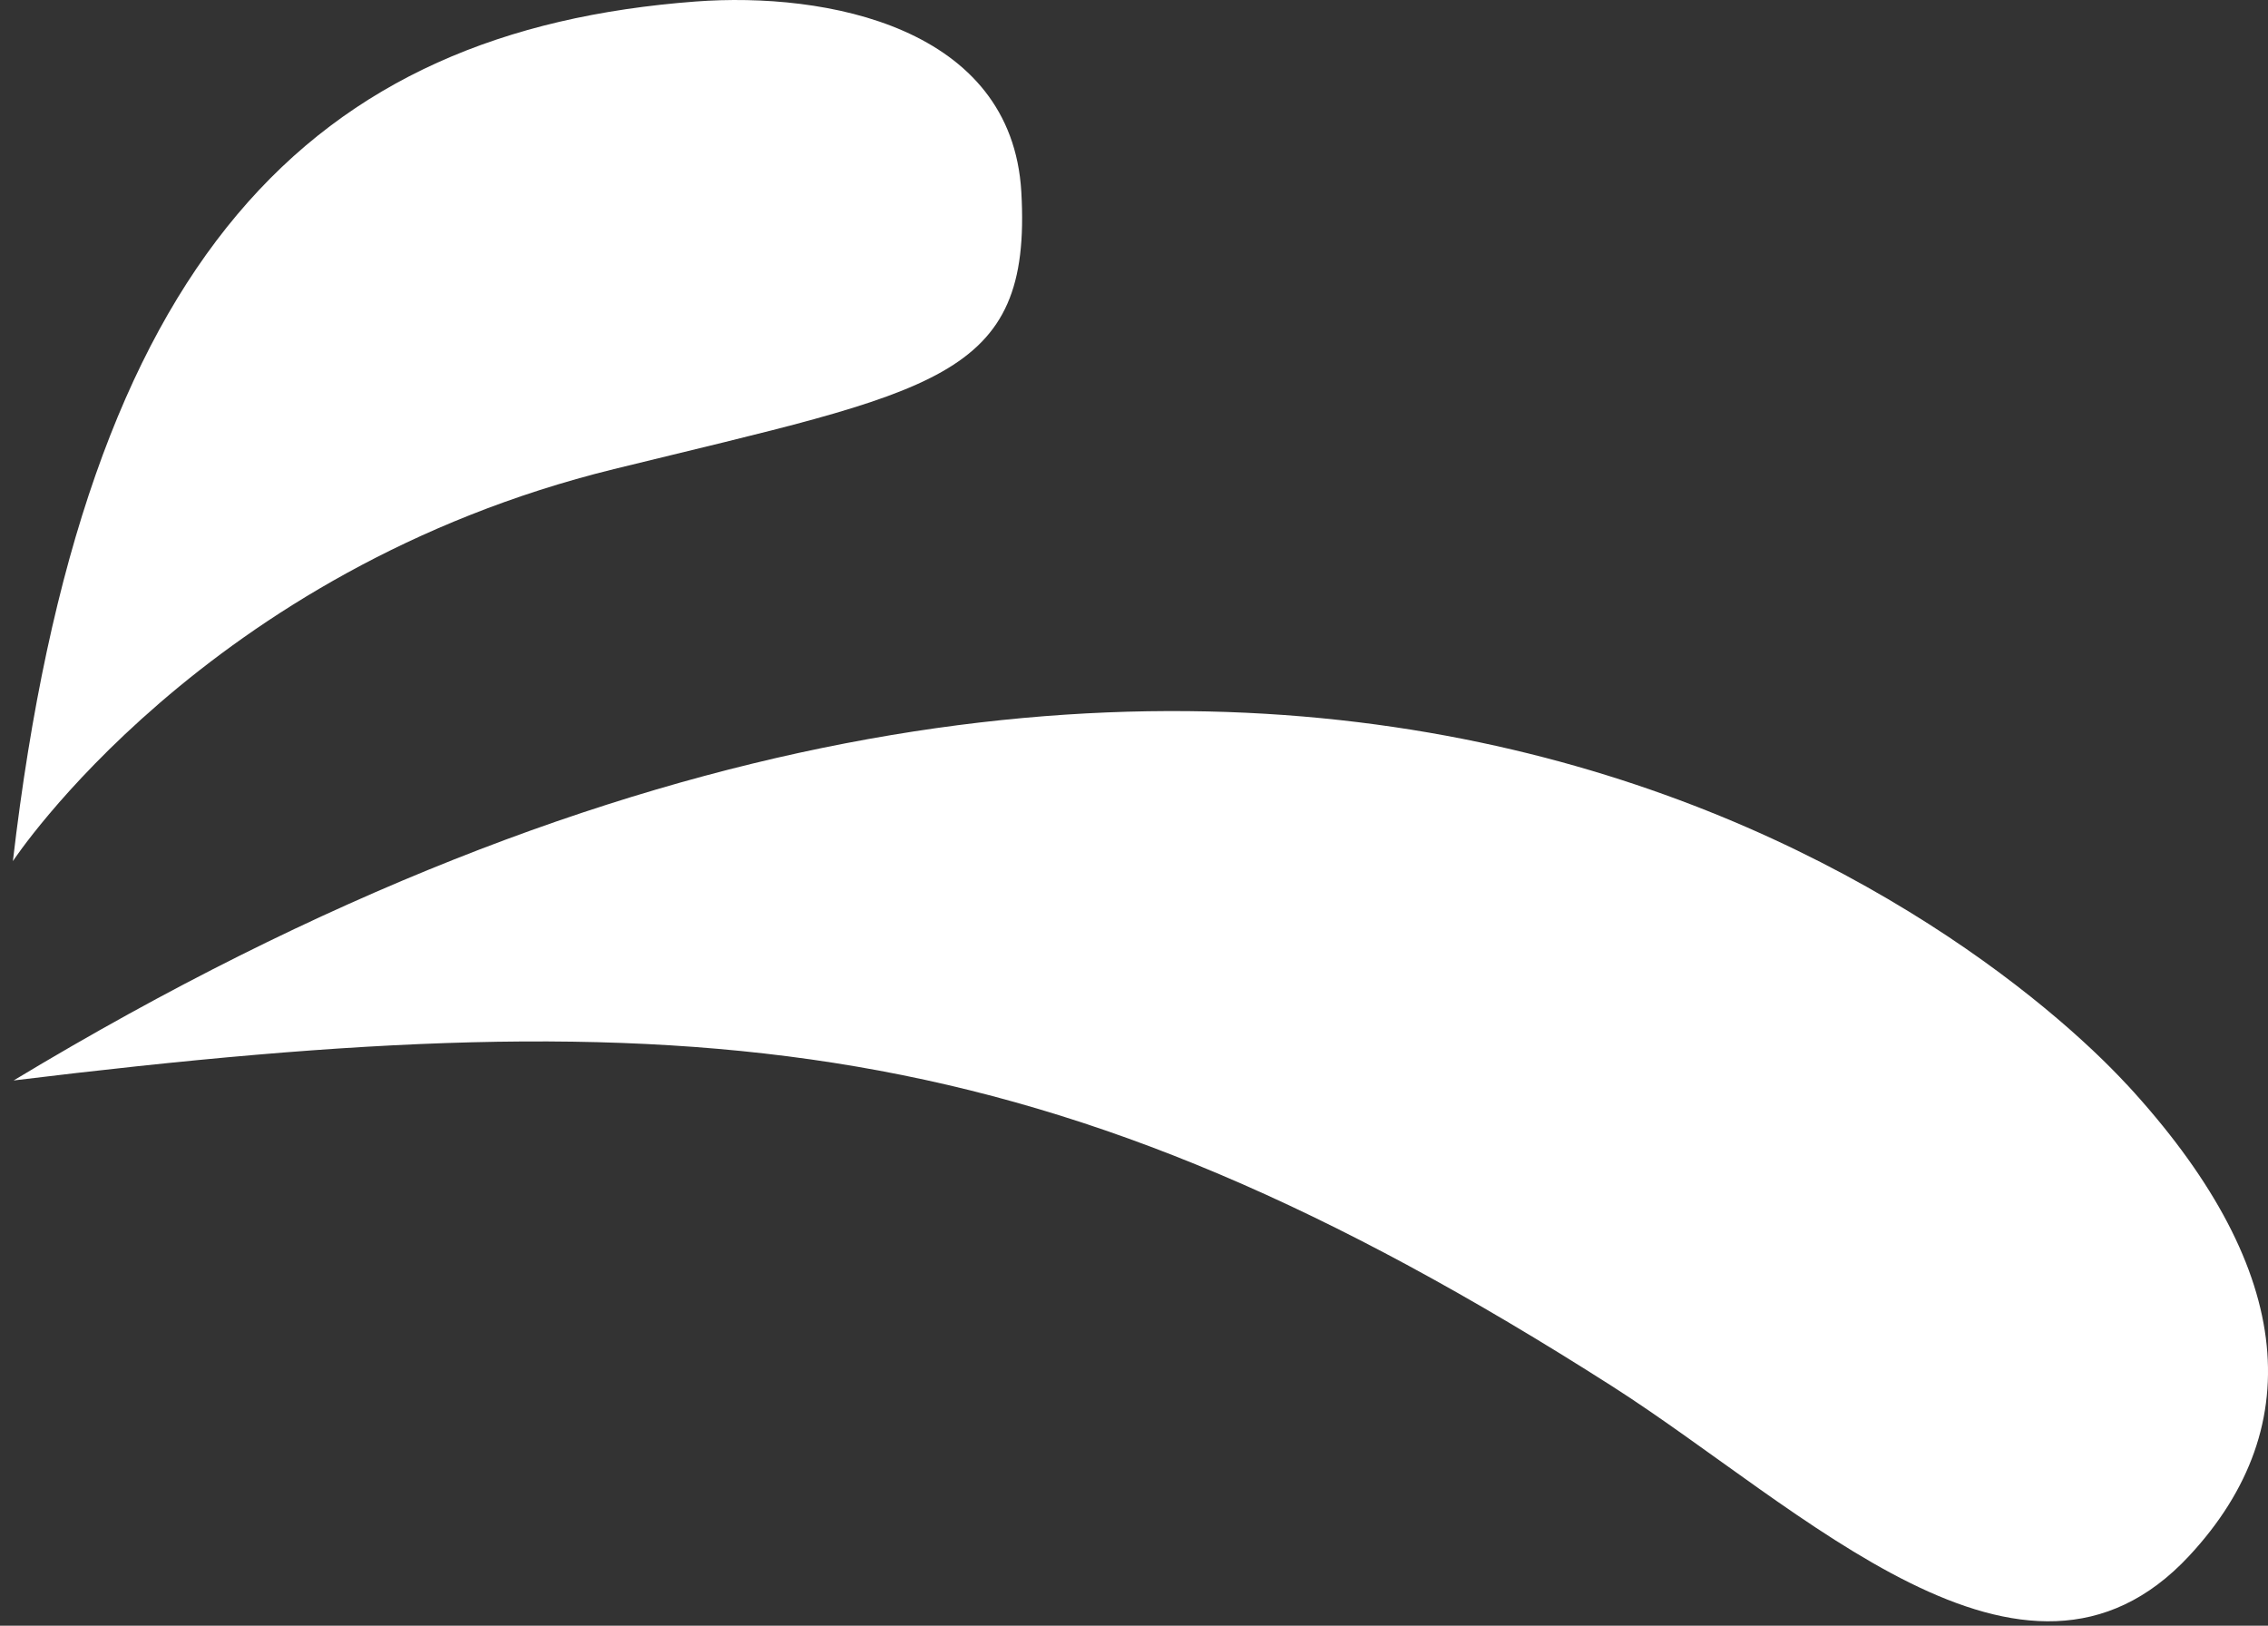 <svg  viewBox="0 0 60 43" fill="none" xmlns="http://www.w3.org/2000/svg">
<rect x="0" y="0" width="60" height="43" fill="#333333" stroke="none"/>
<path d="M56.263 28.685C52.36 24.459 33.13 8.808 0.361 28.578C18.427 26.375 27.674 27.11 42.641 36.661C47.671 39.871 53.553 45.837 57.912 41.156C61.153 37.675 60.635 33.419 56.266 28.685" fill="#Ffffff"/>
<path d="M16.24 12.408C24.737 10.319 27.305 10.068 27.019 5.076C26.767 0.706 21.855 -0.219 18.402 0.04C8.278 0.803 2.214 6.719 0.341 22.777C0.341 22.777 5.405 15.072 16.24 12.408Z" fill="#Ffffff"/>
</svg>
